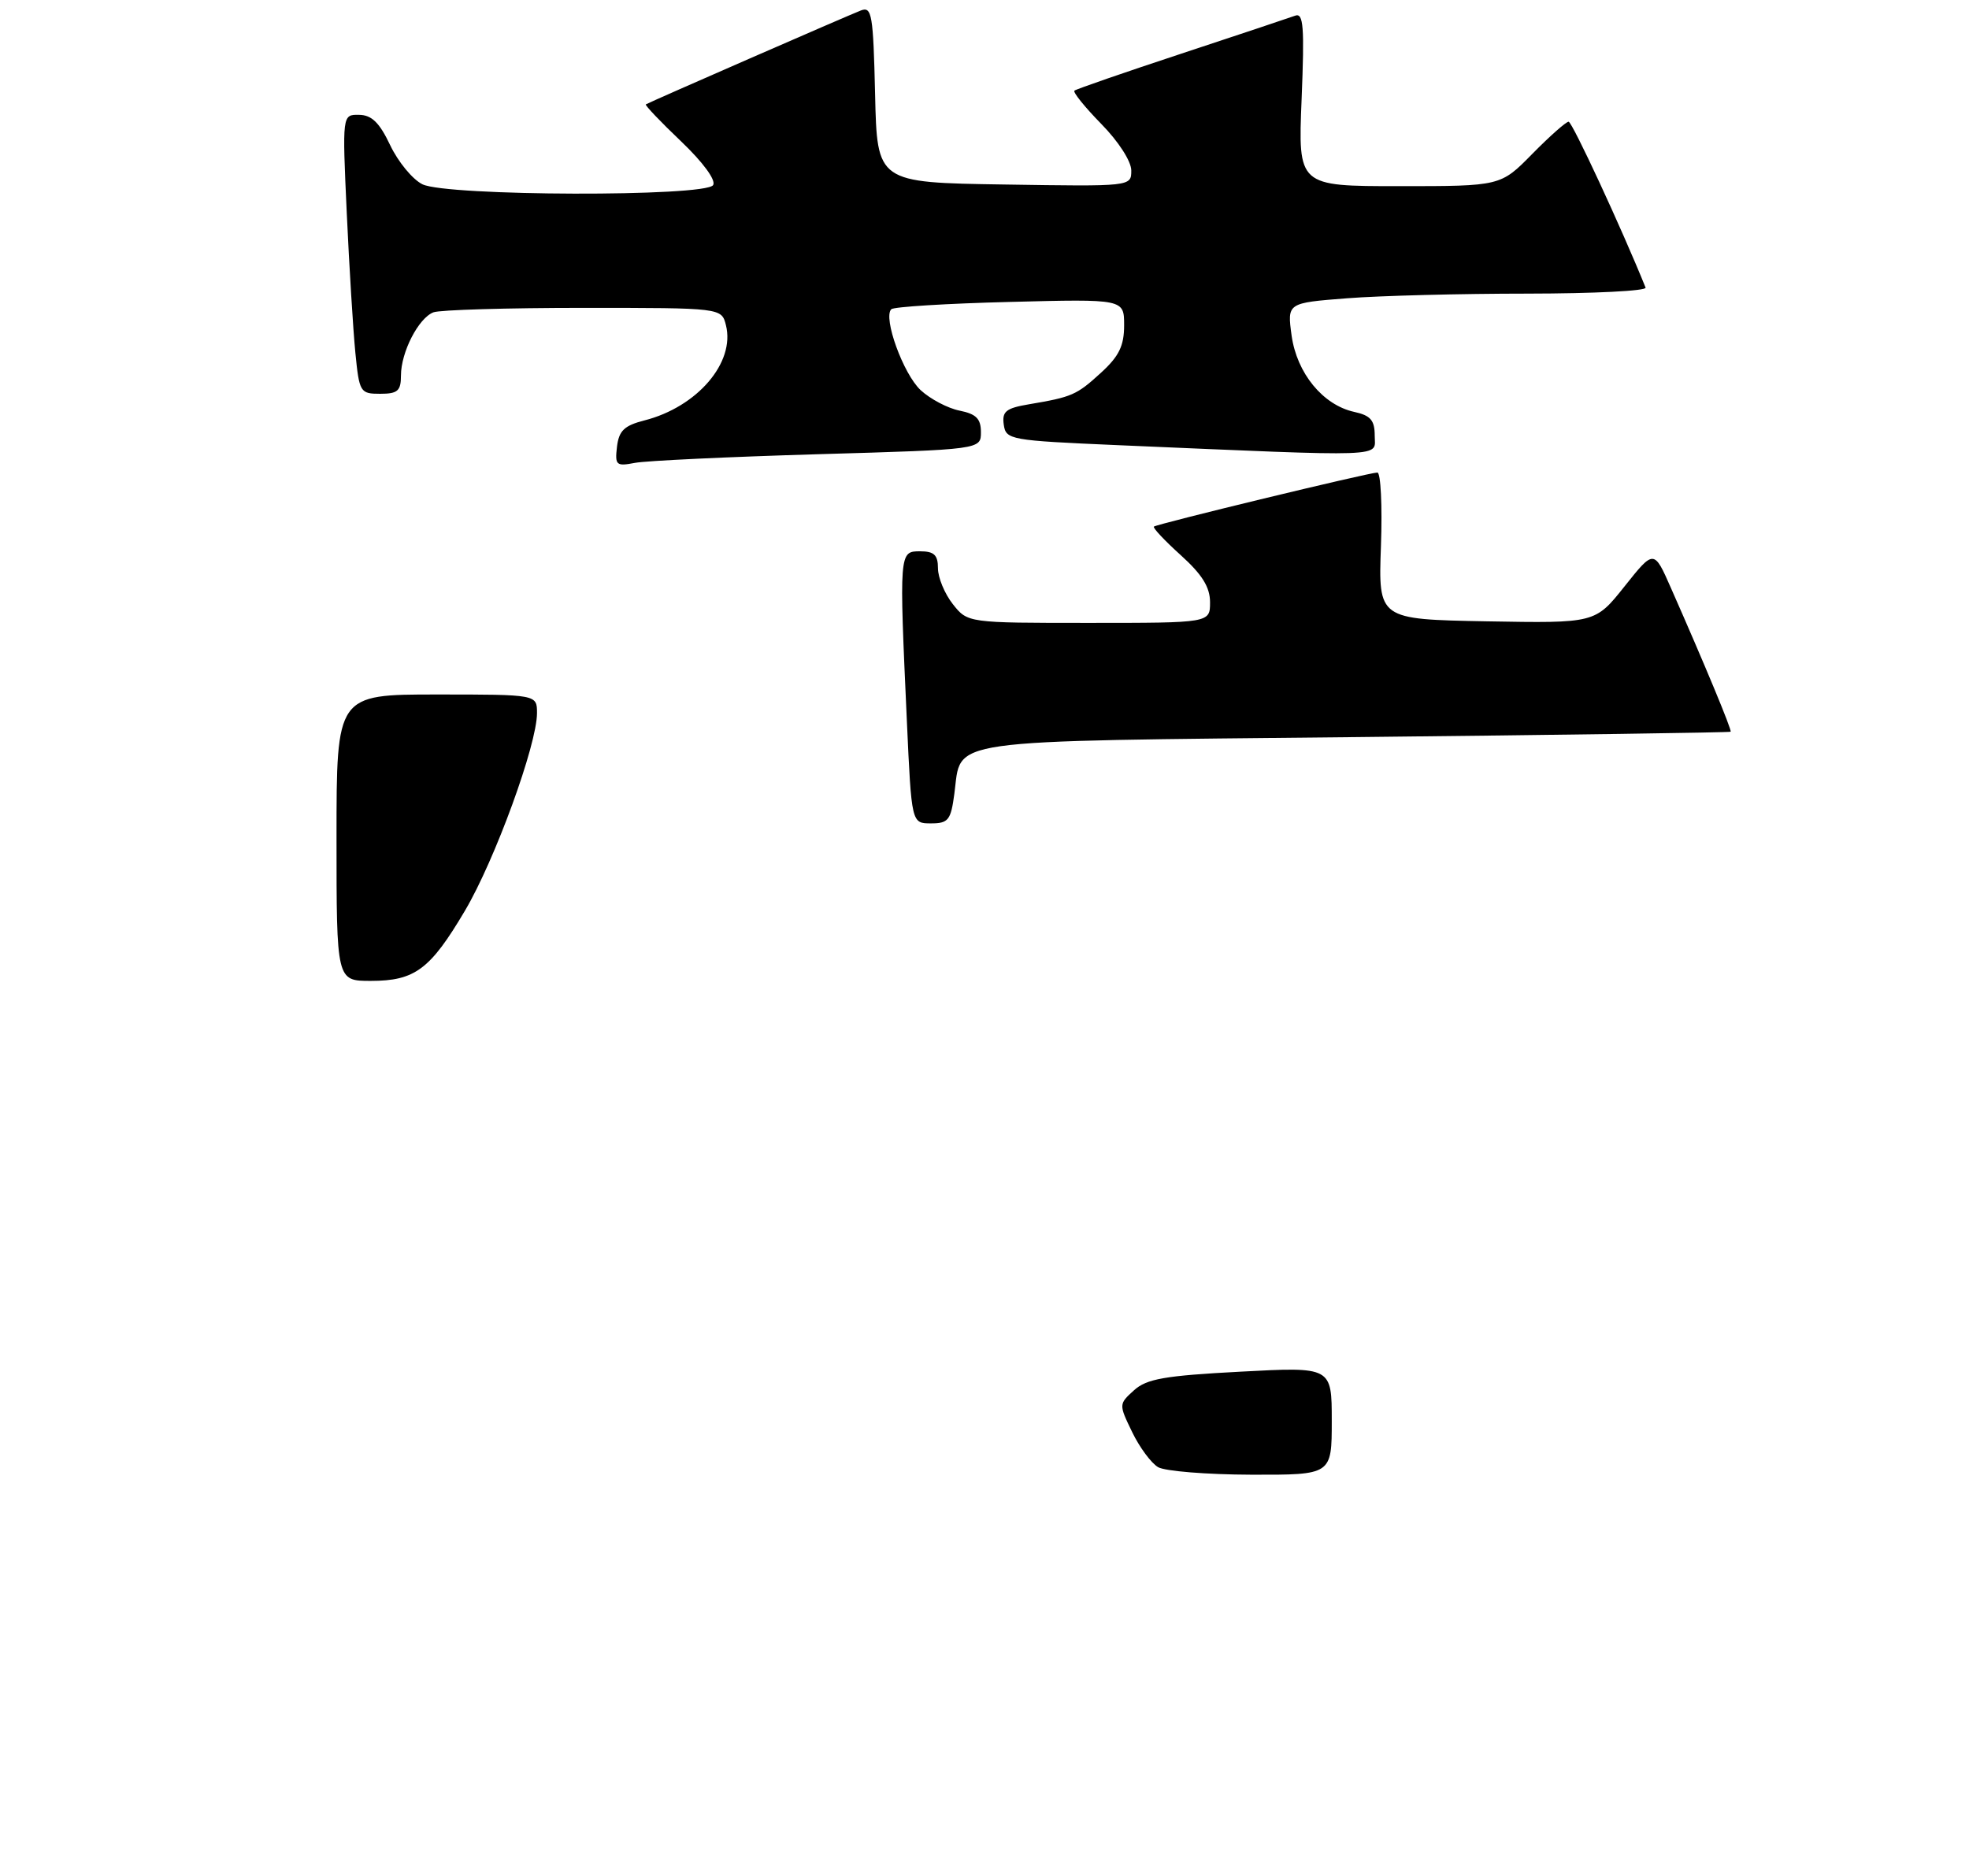 <?xml version="1.0" encoding="UTF-8" standalone="no"?>
<!DOCTYPE svg PUBLIC "-//W3C//DTD SVG 1.1//EN" "http://www.w3.org/Graphics/SVG/1.1/DTD/svg11.dtd" >
<svg xmlns="http://www.w3.org/2000/svg" xmlns:xlink="http://www.w3.org/1999/xlink" version="1.1" viewBox="0 0 275 262">
 <g >
 <path fill="currentColor"
d=" M 133.29 110.86 C 134.34 103.08 130.87 103.56 189.28 102.95 C 218.00 102.65 241.59 102.31 241.71 102.20 C 241.91 102.00 238.08 92.78 233.37 82.12 C 231.00 76.74 231.00 76.74 226.89 81.90 C 222.79 87.05 222.79 87.05 207.64 86.78 C 192.50 86.50 192.50 86.50 192.87 76.25 C 193.07 70.61 192.84 66.00 192.37 66.00 C 191.23 66.00 161.60 73.17 161.16 73.55 C 160.97 73.71 162.66 75.51 164.91 77.54 C 167.90 80.24 169.00 82.01 169.00 84.12 C 169.00 87.00 169.00 87.00 152.07 87.00 C 135.15 87.00 135.15 87.00 133.07 84.37 C 131.93 82.92 131.00 80.67 131.00 79.37 C 131.00 77.51 130.46 77.00 128.50 77.00 C 125.58 77.00 125.58 77.08 126.66 100.75 C 127.31 115.00 127.31 115.00 130.02 115.00 C 132.45 115.00 132.80 114.56 133.29 110.86 Z  M 114.25 63.44 C 137.00 62.78 137.00 62.78 137.00 60.36 C 137.00 58.48 136.34 57.82 134.01 57.35 C 132.37 57.02 129.93 55.74 128.58 54.49 C 126.16 52.24 123.30 44.37 124.48 43.19 C 124.82 42.85 132.27 42.39 141.05 42.17 C 157.00 41.76 157.00 41.76 157.00 45.44 C 157.00 48.30 156.29 49.76 153.77 52.06 C 150.36 55.18 149.74 55.45 143.69 56.47 C 140.49 57.01 139.93 57.47 140.19 59.31 C 140.49 61.42 141.04 61.52 156.00 62.17 C 194.51 63.82 192.00 63.91 192.00 60.86 C 192.00 58.70 191.43 58.03 189.14 57.53 C 184.76 56.57 181.12 52.12 180.39 46.86 C 179.77 42.31 179.77 42.31 188.14 41.66 C 192.74 41.30 204.07 41.01 213.33 41.01 C 222.59 41.00 230.02 40.63 229.83 40.17 C 226.50 31.92 219.58 17.00 219.08 17.00 C 218.72 17.00 216.43 19.03 214.00 21.50 C 209.58 26.00 209.58 26.00 195.43 26.00 C 181.29 26.00 181.29 26.00 181.79 13.84 C 182.20 3.71 182.05 1.76 180.89 2.19 C 180.13 2.47 172.97 4.86 165.00 7.49 C 157.03 10.12 150.30 12.45 150.06 12.66 C 149.82 12.87 151.51 14.96 153.81 17.31 C 156.21 19.75 158.00 22.53 158.00 23.81 C 158.00 26.05 158.00 26.05 140.25 25.77 C 122.50 25.50 122.50 25.50 122.22 13.16 C 121.96 2.03 121.77 0.87 120.24 1.46 C 118.43 2.16 90.70 14.26 90.20 14.58 C 90.04 14.68 92.24 17.00 95.11 19.73 C 98.19 22.67 100.02 25.16 99.60 25.85 C 98.57 27.51 62.39 27.41 59.00 25.74 C 57.62 25.06 55.60 22.60 54.50 20.29 C 53.00 17.12 51.91 16.06 50.15 16.04 C 47.80 16.00 47.80 16.00 48.43 29.75 C 48.78 37.31 49.32 46.09 49.63 49.25 C 50.18 54.80 50.30 55.00 53.10 55.00 C 55.54 55.00 56.00 54.60 56.00 52.45 C 56.00 49.19 58.45 44.42 60.54 43.62 C 61.44 43.28 70.85 43.00 81.47 43.00 C 100.78 43.00 100.78 43.00 101.39 45.43 C 102.70 50.64 97.38 56.84 90.00 58.72 C 87.18 59.44 86.44 60.16 86.17 62.40 C 85.87 64.98 86.07 65.15 88.67 64.65 C 90.23 64.35 101.74 63.81 114.25 63.44 Z  M 161.75 204.92 C 160.79 204.36 159.15 202.15 158.12 200.01 C 156.25 196.15 156.25 196.11 158.37 194.19 C 160.14 192.58 162.64 192.14 173.25 191.58 C 186.00 190.90 186.00 190.90 186.00 198.45 C 186.00 206.00 186.00 206.00 174.75 205.97 C 168.56 205.95 162.71 205.48 161.75 204.92 Z  M 47.00 117.00 C 47.00 97.00 47.00 97.00 61.00 97.00 C 75.00 97.00 75.00 97.00 75.00 99.60 C 75.00 104.00 69.12 120.13 64.93 127.21 C 60.08 135.41 57.94 137.00 51.78 137.00 C 47.00 137.00 47.00 137.00 47.00 117.00 Z "/>
</g>
</svg>